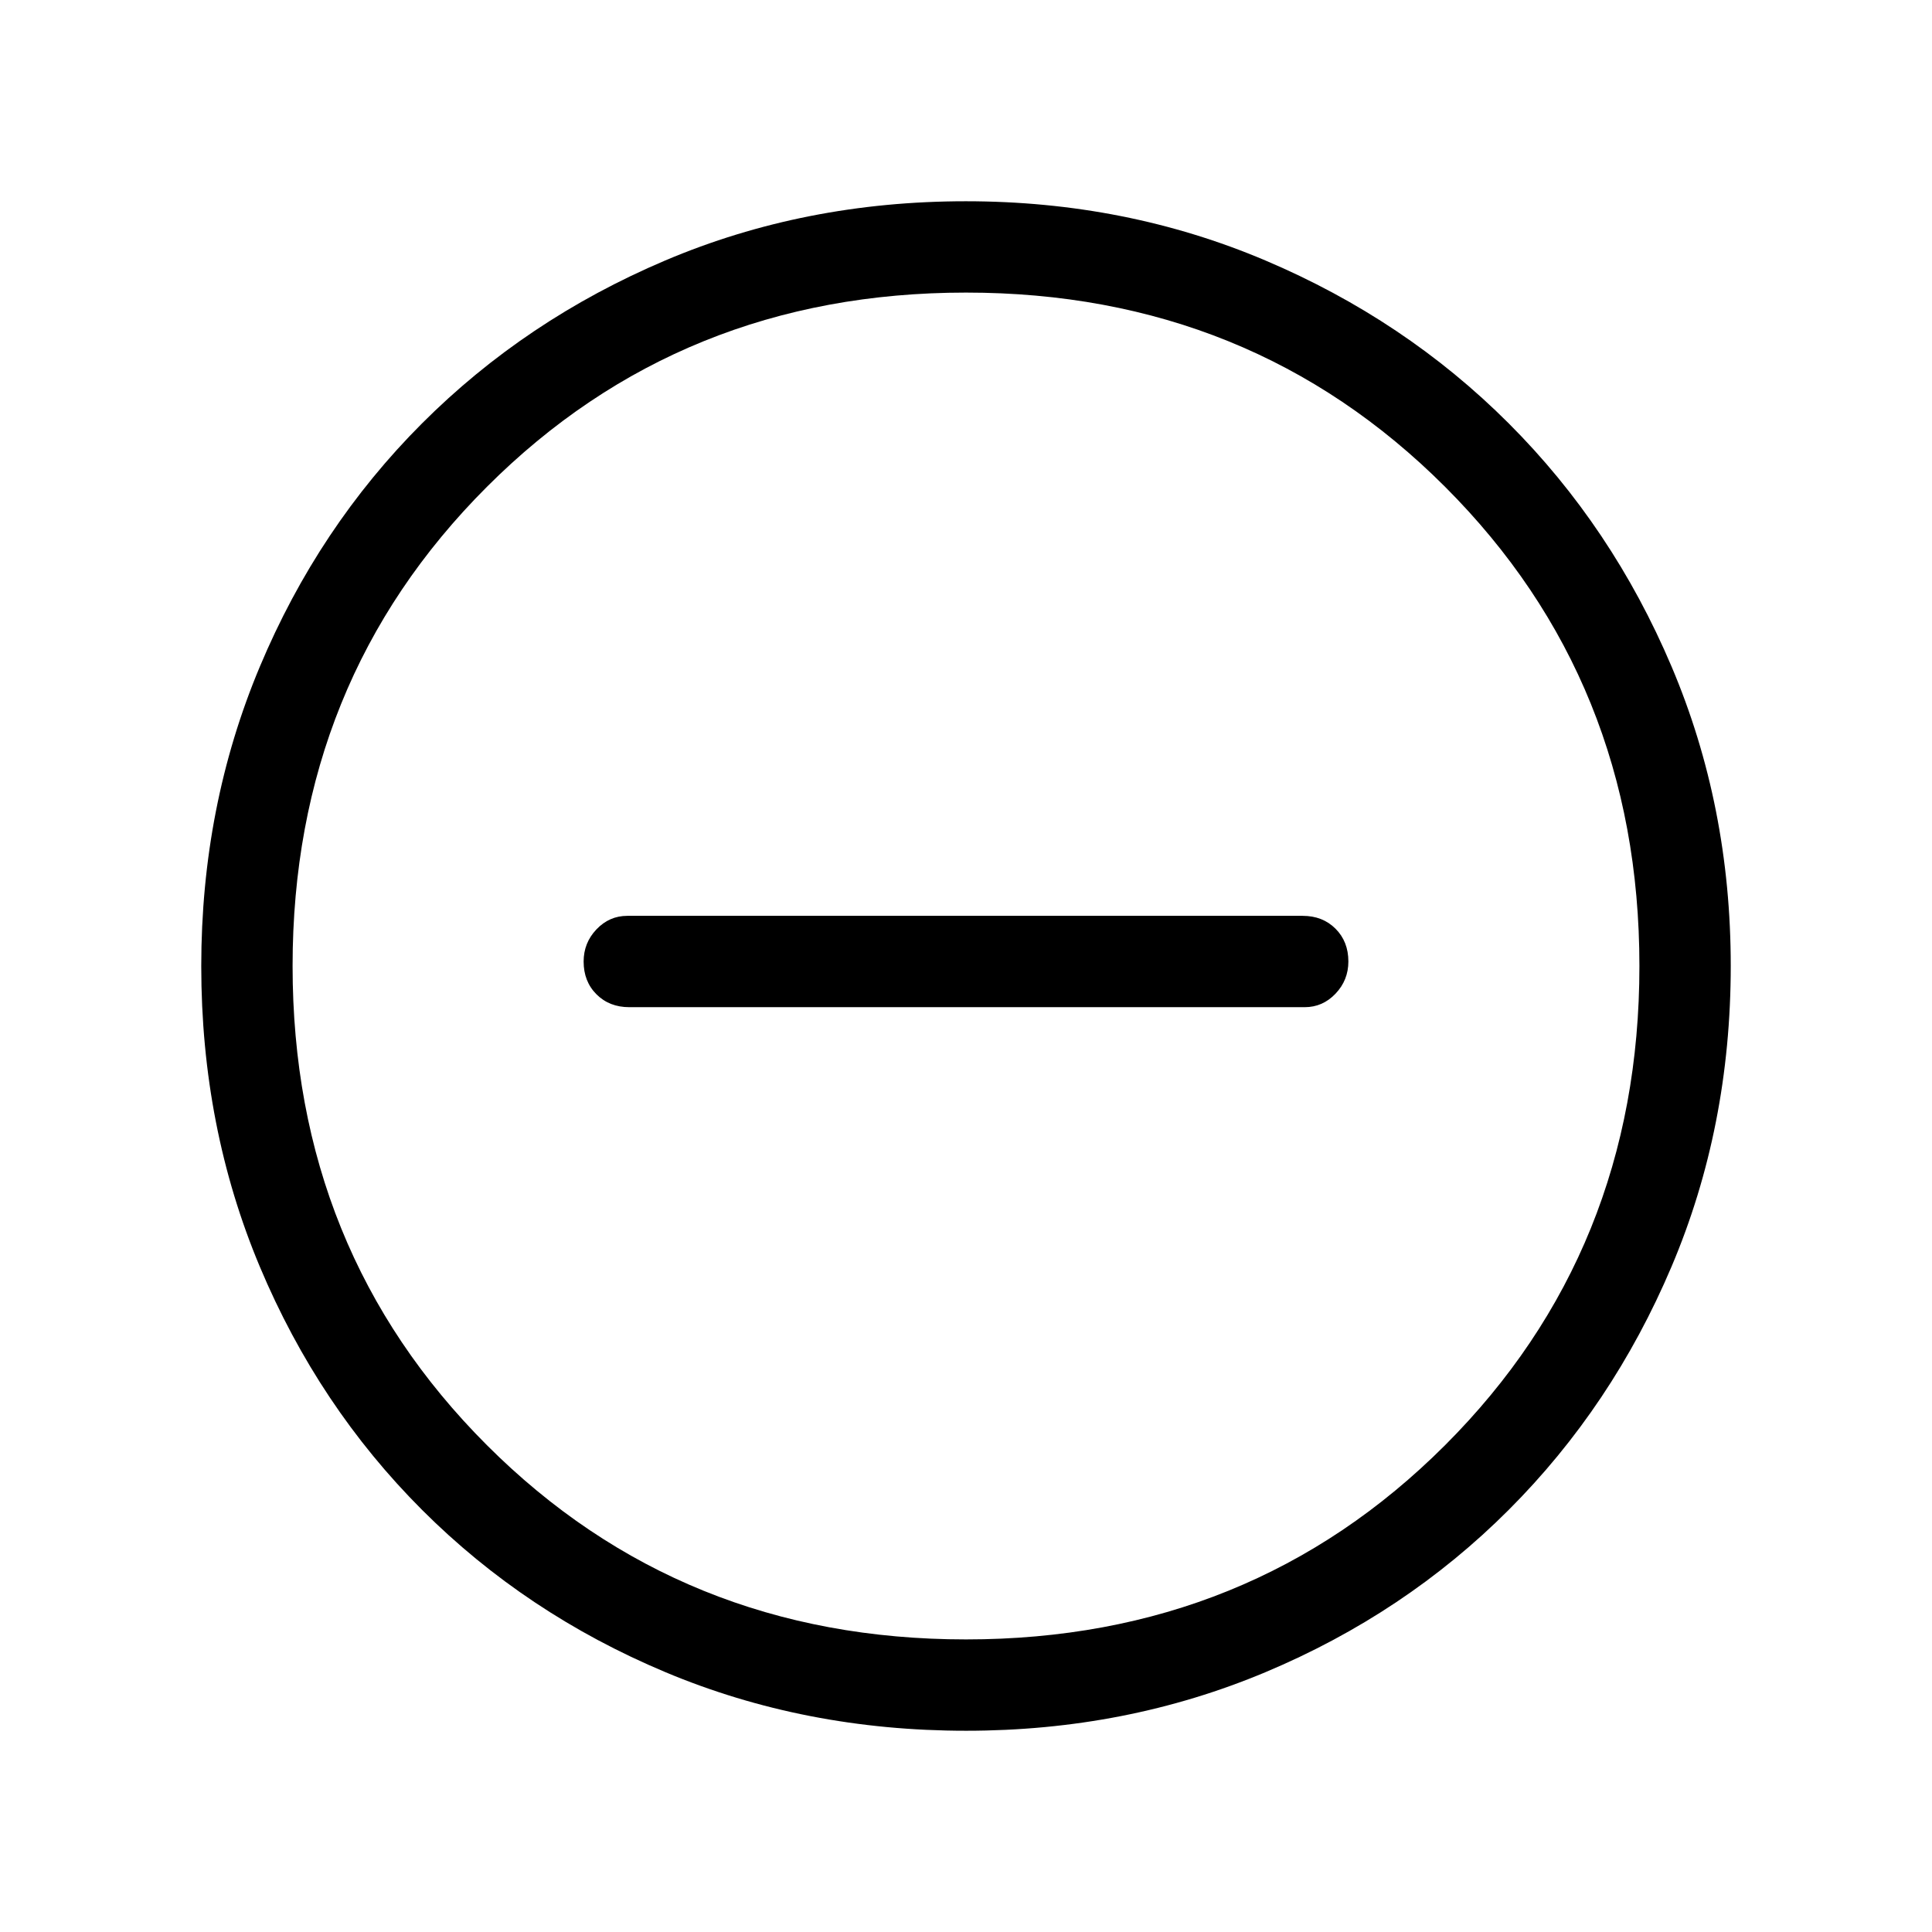 <svg xmlns="http://www.w3.org/2000/svg" width="48" height="48" viewBox="0 96 960 960"><path d="M312.693 596.461h335.614q8.923 0 15.308-6.706 6.384-6.705 6.384-15.999 0-9.91-6.394-16.294t-16.298-6.384H311.693q-8.923 0-15.308 6.705-6.384 6.706-6.384 16 0 9.909 6.394 16.294 6.394 6.384 16.298 6.384Zm167.374 359.538q-80.067 0-149.435-29.112-69.368-29.112-120.874-80.595-51.506-51.484-80.631-120.821-29.126-69.338-29.126-149.404 0-79.451 29.112-148.82 29.112-69.368 80.595-120.874 51.484-51.506 120.821-80.939 69.338-29.433 149.404-29.433 79.451 0 148.82 29.42 69.368 29.42 120.874 80.903 51.506 51.483 80.939 120.82 29.433 69.338 29.433 148.789 0 80.067-29.42 149.435-29.42 69.368-80.903 120.874-51.483 51.506-120.82 80.631-69.338 29.126-148.789 29.126ZM480 576Zm0 334.615q141.538 0 238.077-96.538Q814.615 717.538 814.615 576t-96.538-238.077Q621.538 241.385 480 241.385t-238.077 96.538Q145.385 434.462 145.385 576t96.538 238.077Q338.462 910.615 480 910.615Z"/></svg>